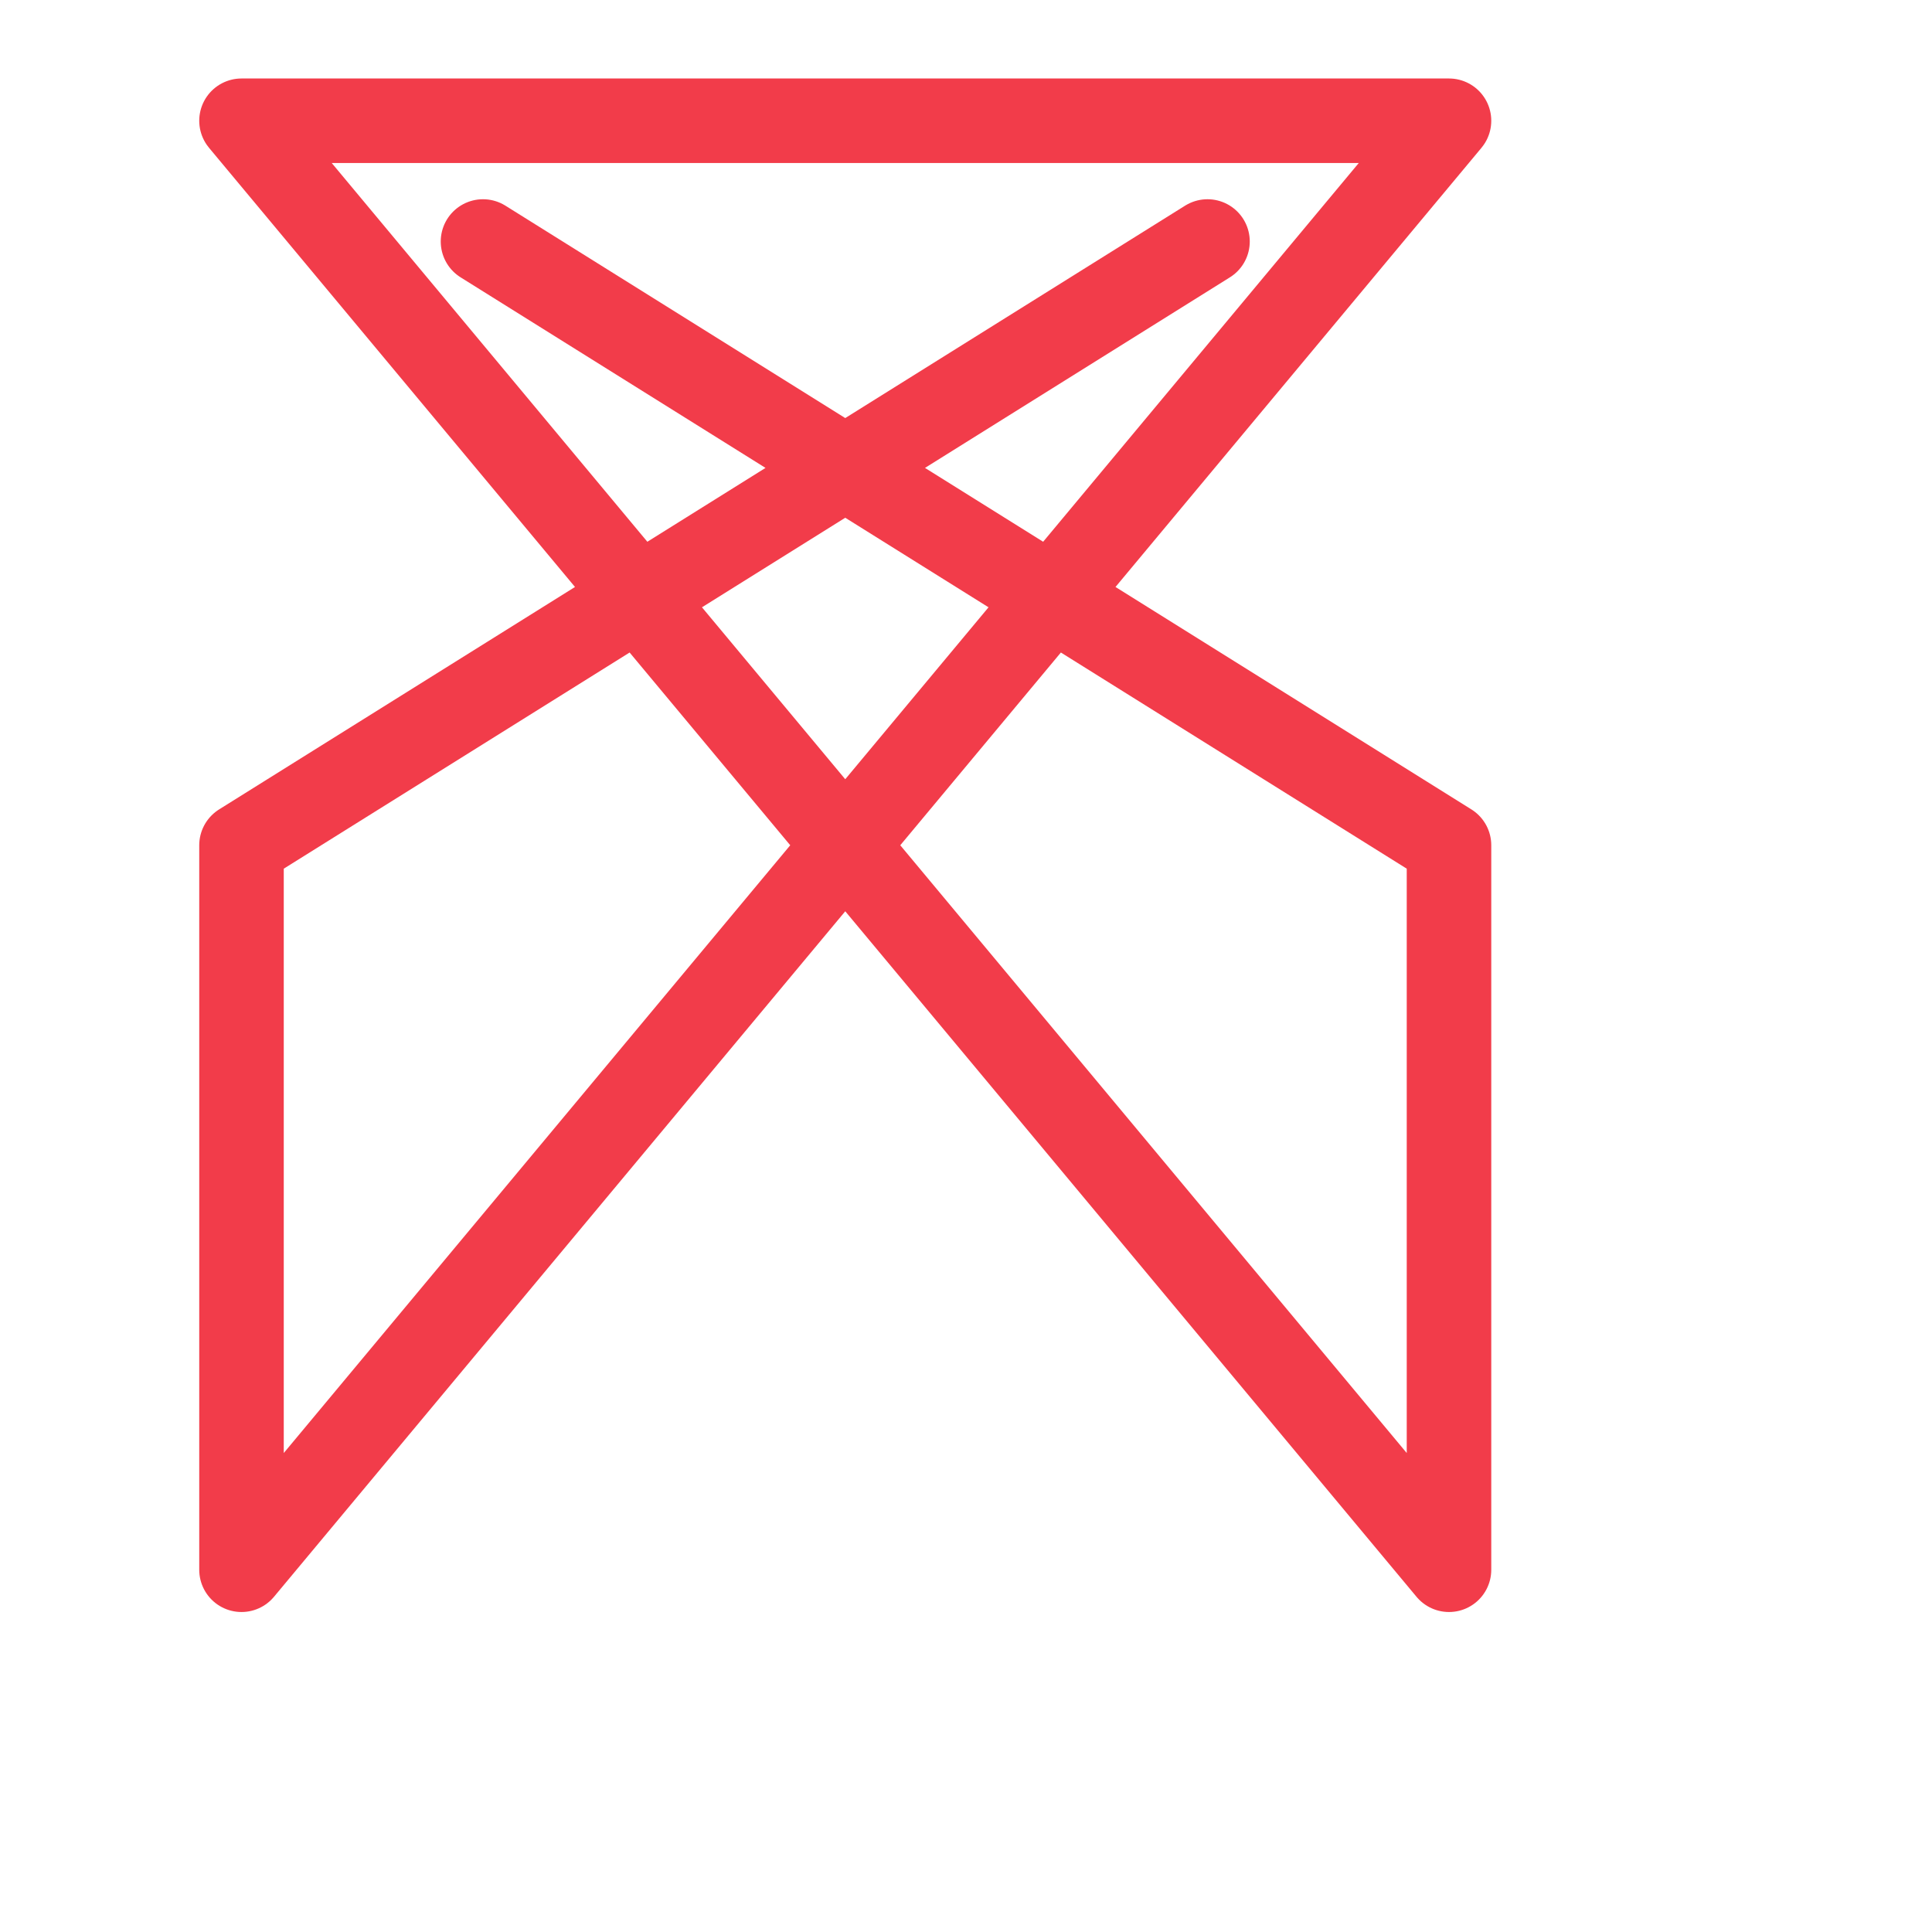 <svg xmlns="http://www.w3.org/2000/svg" width="16" height="16">
	<style>
		path {
			stroke: #f23c4a;
		}

		@media (prefers-color-scheme: dark) {
			path {
				stroke: #2e4bbd;
			}
		}
	</style>
	<path d="M4 2l8 5l0 6l-10-12l10 0l-10 12l0-6l8-5" stroke-width="0.7" stroke-linecap="round" stroke-linejoin="round"
		fill="none" />
</svg>